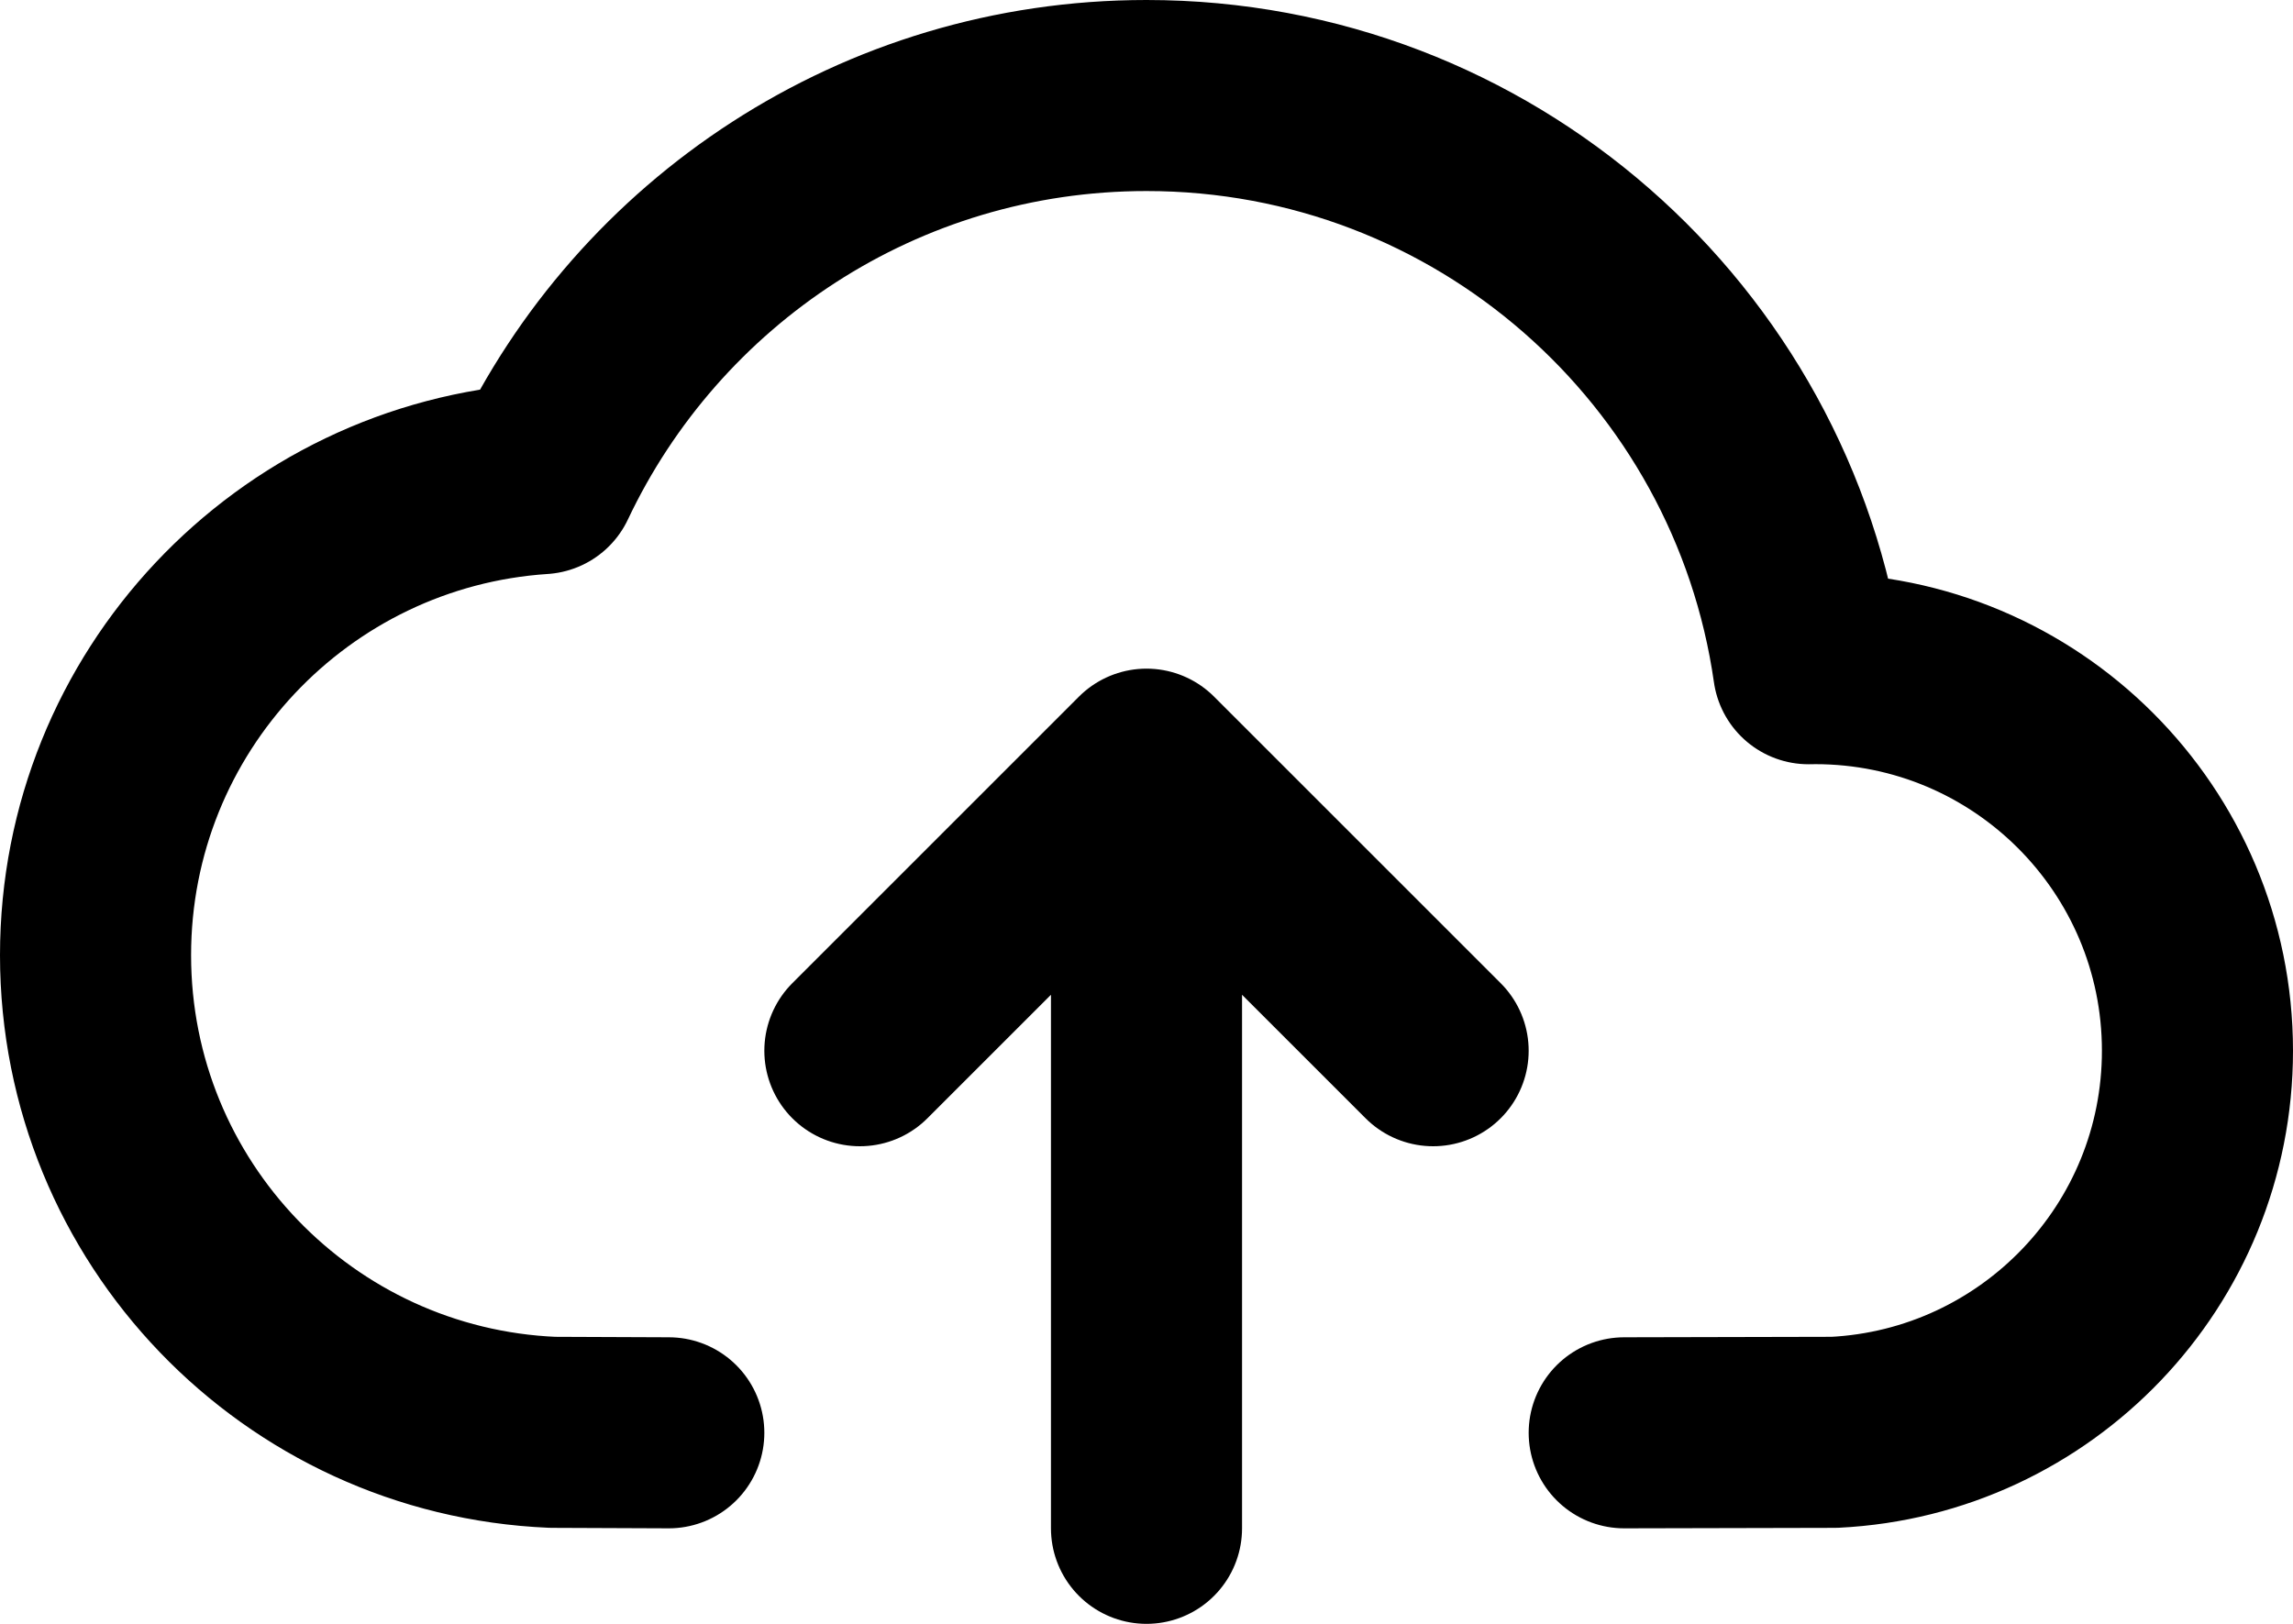 <svg width="24" height="17" viewBox="0 0 24 17" fill="none" xmlns="http://www.w3.org/2000/svg">
<path d="M7 15L5.783 14.995C3.122 14.882 1 12.689 1 10C1 7.35 3.061 5.182 5.668 5.011C6.789 2.64 9.203 1 12 1C15.527 1 18.445 3.608 18.929 7.001L19 7C21.209 7 23 8.791 23 11C23 13.142 21.316 14.891 19.2 14.995L17 15M12 16V8M12 8L15 11M12 8L9 11" stroke="black" stroke-width="2" stroke-linecap="round" stroke-linejoin="round"/>
</svg>
